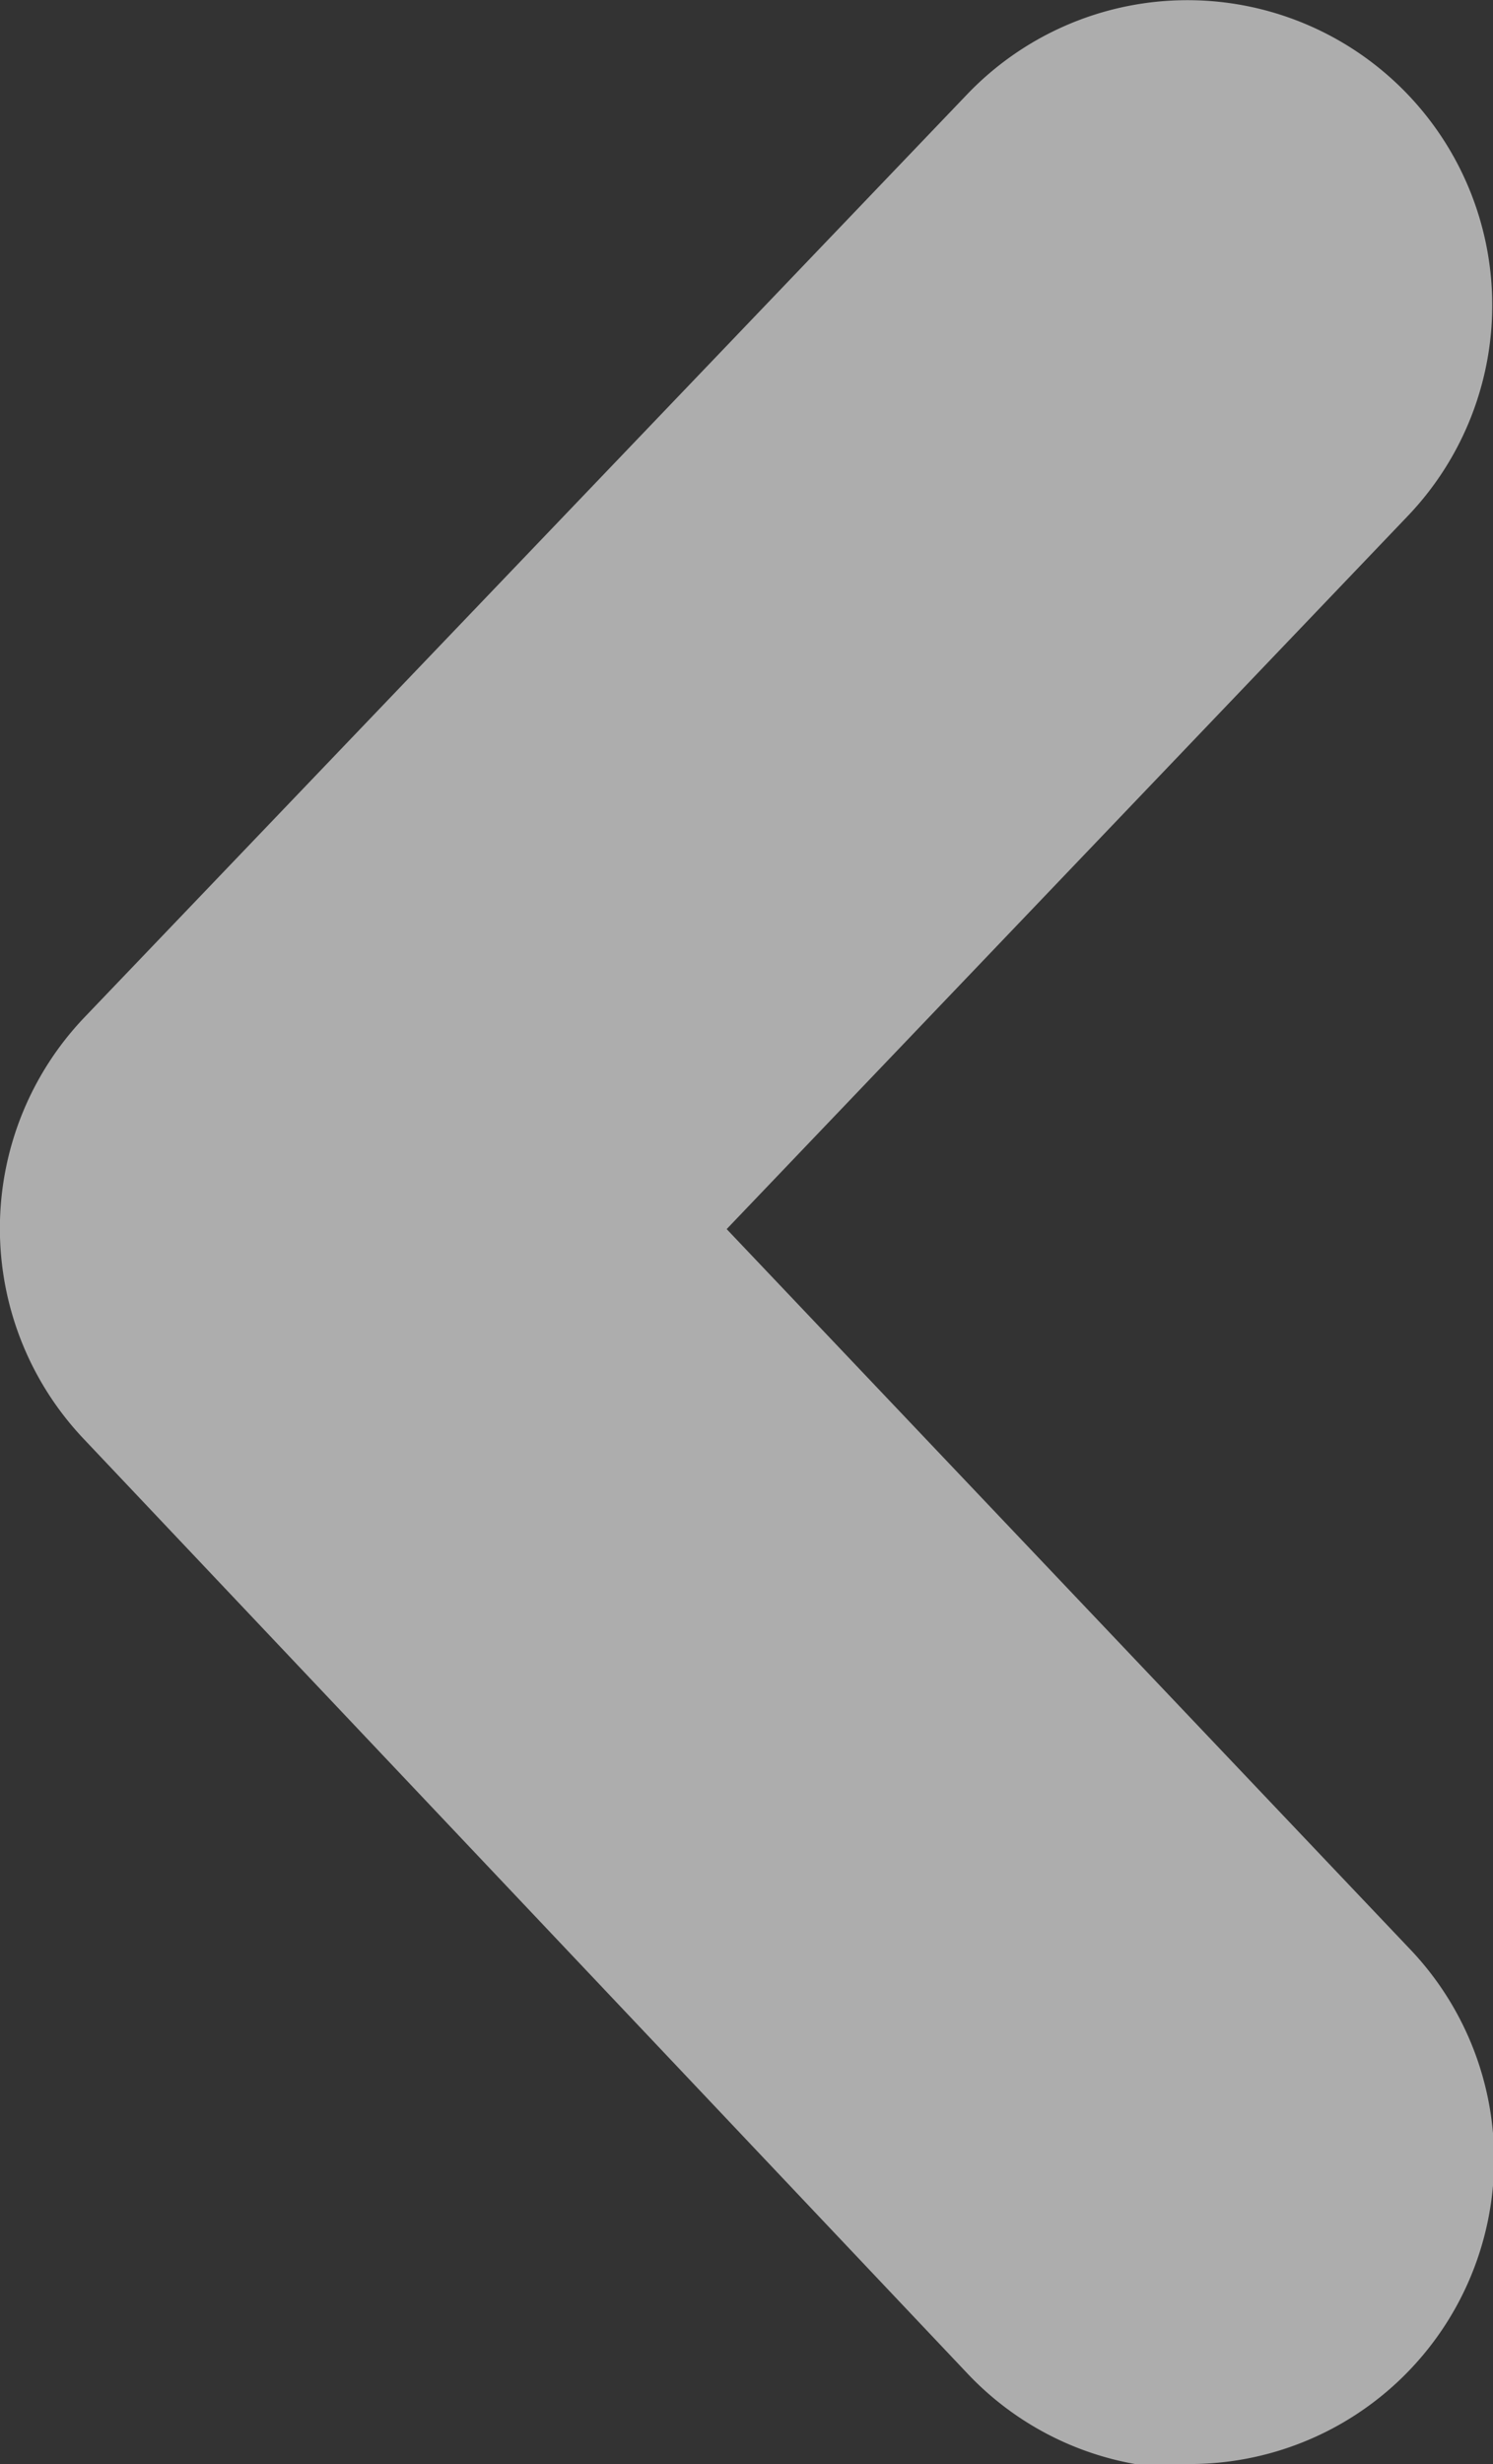 <svg xmlns="http://www.w3.org/2000/svg" viewBox="0 0 12.8 21.11"><rect x="0" y="0" width="12.8" height="21.11" fill="#333333" stroke="none"/><defs><style>.cls-1{fill:#fff;opacity:0.6;}</style></defs><title>ant-act</title><g id="Layer_2" data-name="Layer 2"><g id="Layer_1-2" data-name="Layer 1"><path class="cls-1" d="M10.18,21.11a2.61,2.61,0,0,0,1.9-4.42L6.23,10.53l5.84-6.11A2.61,2.61,0,0,0,8.29.81L.72,8.72a2.62,2.62,0,0,0,0,3.61l7.57,8a2.6,2.6,0,0,0,1.89.82"/></g></g></svg>
